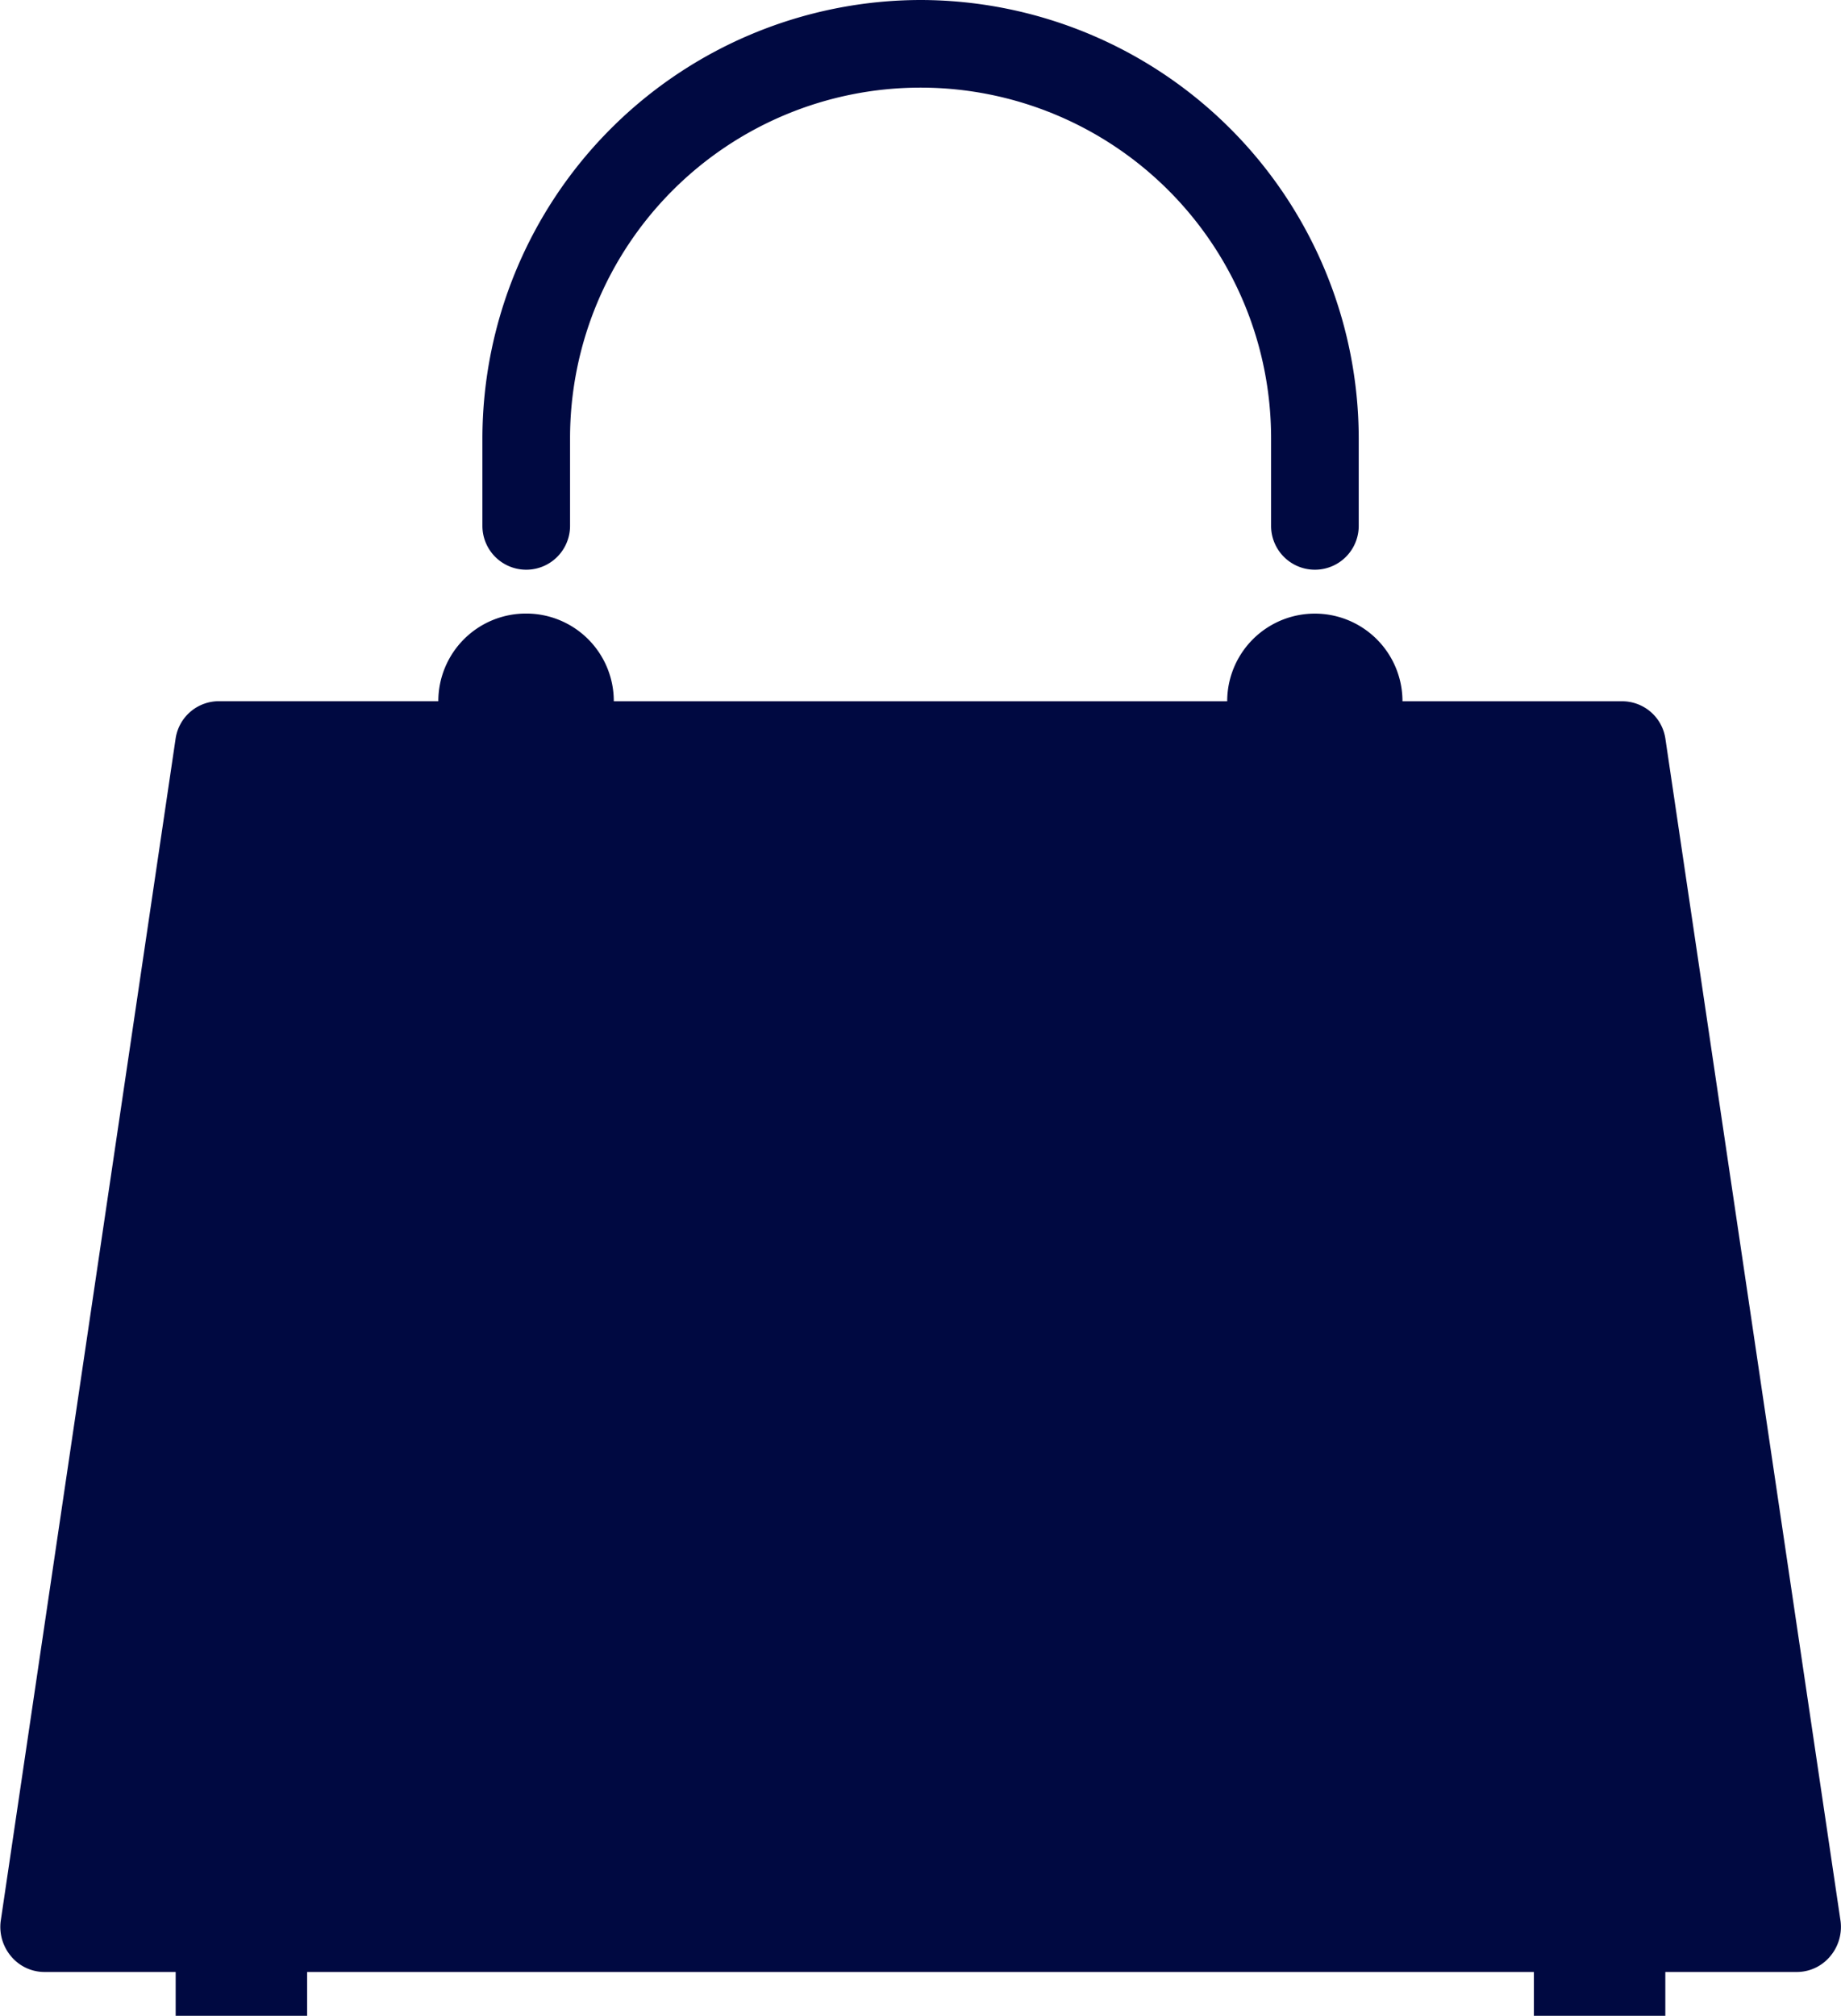 <svg xmlns="http://www.w3.org/2000/svg" width="27.687" height="30.31" viewBox="0 0 27.687 30.31">
  <g id="Group_1708" data-name="Group 1708" transform="translate(-905.239 -748.739)">
    <path id="icons8_handbag" d="M17.834,2a6.6,6.6,0,0,0-6.589,6.589V9.907a.659.659,0,1,0,1.318,0V8.589a5.271,5.271,0,0,1,10.543,0V9.907a.659.659,0,1,0,1.318,0V8.589A6.6,6.6,0,0,0,17.834,2ZM11.9,11.225a1.317,1.317,0,0,0-1.318,1.318H7.291a.658.658,0,0,0-.659.556L4,30.889a.685.685,0,0,0,.165.535.654.654,0,0,0,.494.226H6.632v.659H8.609v-.659H27.058v.659h1.977v-.659h1.977a.654.654,0,0,0,.494-.226.685.685,0,0,0,.165-.535L29.035,13.1a.658.658,0,0,0-.659-.556H25.082a1.318,1.318,0,1,0-2.636,0H13.221A1.317,1.317,0,0,0,11.9,11.225Zm12.519,6.26a.988.988,0,0,1,0,1.977,1,1,0,0,1-.741-.329H11.245a.659.659,0,0,1,0-1.318H23.682A1,1,0,0,1,24.423,17.484Zm0,2.306a.659.659,0,0,1,.659.659v3.295a.659.659,0,1,1-1.318,0V20.449A.659.659,0,0,1,24.423,19.79Z" transform="translate(901.249 746.739)" fill="#000941"/>
    <rect id="Rectangle_287" data-name="Rectangle 287" width="18.934" height="13.77" transform="translate(909.616 761.998)" fill="#000941"/>
  </g>
</svg>